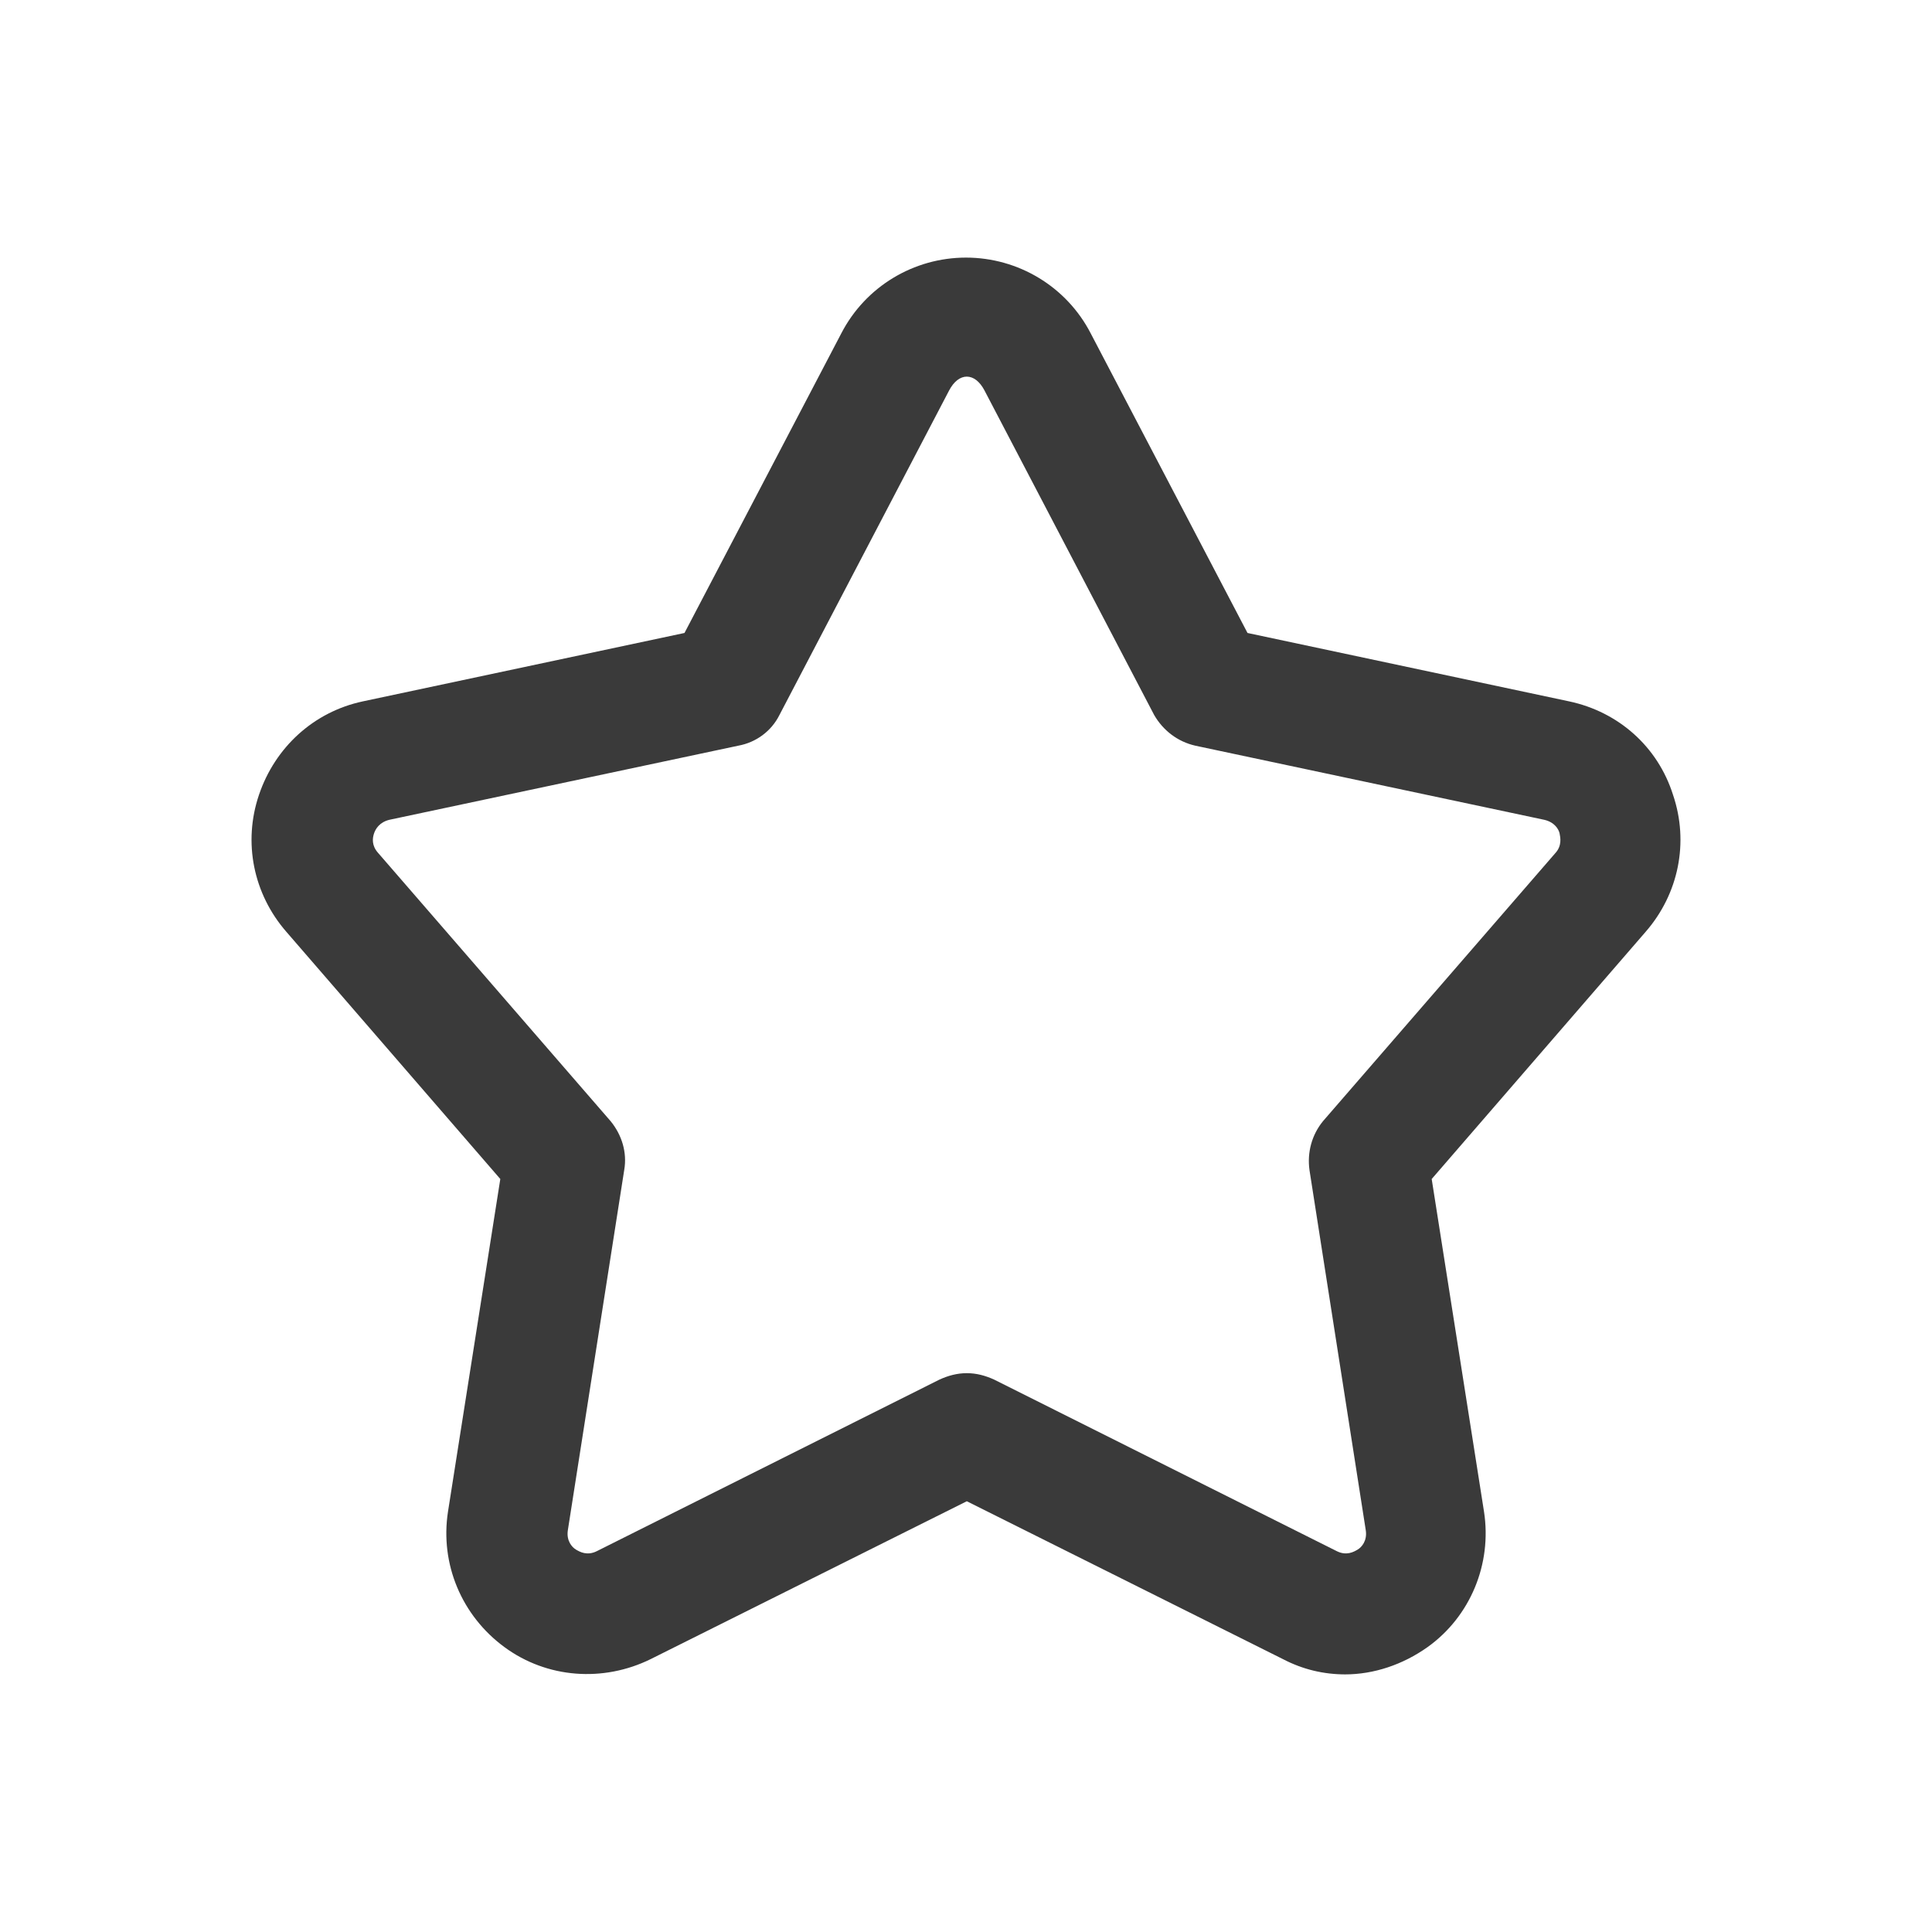 <svg width="24" height="24" viewBox="0 0 24 24" fill="none" xmlns="http://www.w3.org/2000/svg">
<path d="M16.716 20.8C16.446 20.8 16.186 20.74 15.937 20.61L12.01 18.649L8.083 20.61C7.494 20.9 6.794 20.85 6.265 20.46C5.735 20.07 5.465 19.429 5.565 18.779L6.215 14.646L3.557 11.575C3.147 11.104 3.017 10.464 3.217 9.874C3.417 9.283 3.897 8.843 4.506 8.713L8.503 7.863L10.451 4.141C10.751 3.56 11.351 3.2 12 3.2C12.649 3.2 13.249 3.56 13.549 4.141L15.497 7.863L19.494 8.713C20.103 8.843 20.593 9.273 20.783 9.874C20.983 10.464 20.853 11.104 20.443 11.575L17.785 14.646L18.435 18.779C18.535 19.429 18.265 20.08 17.735 20.46C17.425 20.68 17.066 20.8 16.706 20.8H16.716ZM12.01 17.058C12.13 17.058 12.24 17.088 12.35 17.138L16.606 19.269C16.726 19.329 16.816 19.279 16.866 19.249C16.916 19.219 16.986 19.139 16.966 19.009L16.267 14.536C16.236 14.316 16.296 14.096 16.436 13.926L19.324 10.594C19.404 10.504 19.384 10.404 19.374 10.354C19.364 10.304 19.314 10.214 19.184 10.184L14.848 9.263C14.628 9.213 14.448 9.073 14.338 8.883L12.23 4.851C12.11 4.621 11.91 4.621 11.79 4.851L9.682 8.883C9.582 9.083 9.392 9.223 9.172 9.263L4.836 10.184C4.716 10.214 4.666 10.294 4.646 10.354C4.626 10.414 4.616 10.504 4.696 10.594L7.584 13.926C7.724 14.096 7.793 14.316 7.754 14.536L7.054 19.009C7.034 19.139 7.104 19.219 7.154 19.249C7.204 19.279 7.294 19.329 7.414 19.269L11.67 17.138C11.78 17.088 11.89 17.058 12.01 17.058Z" fill="#3A3A3A"/>
</svg>
